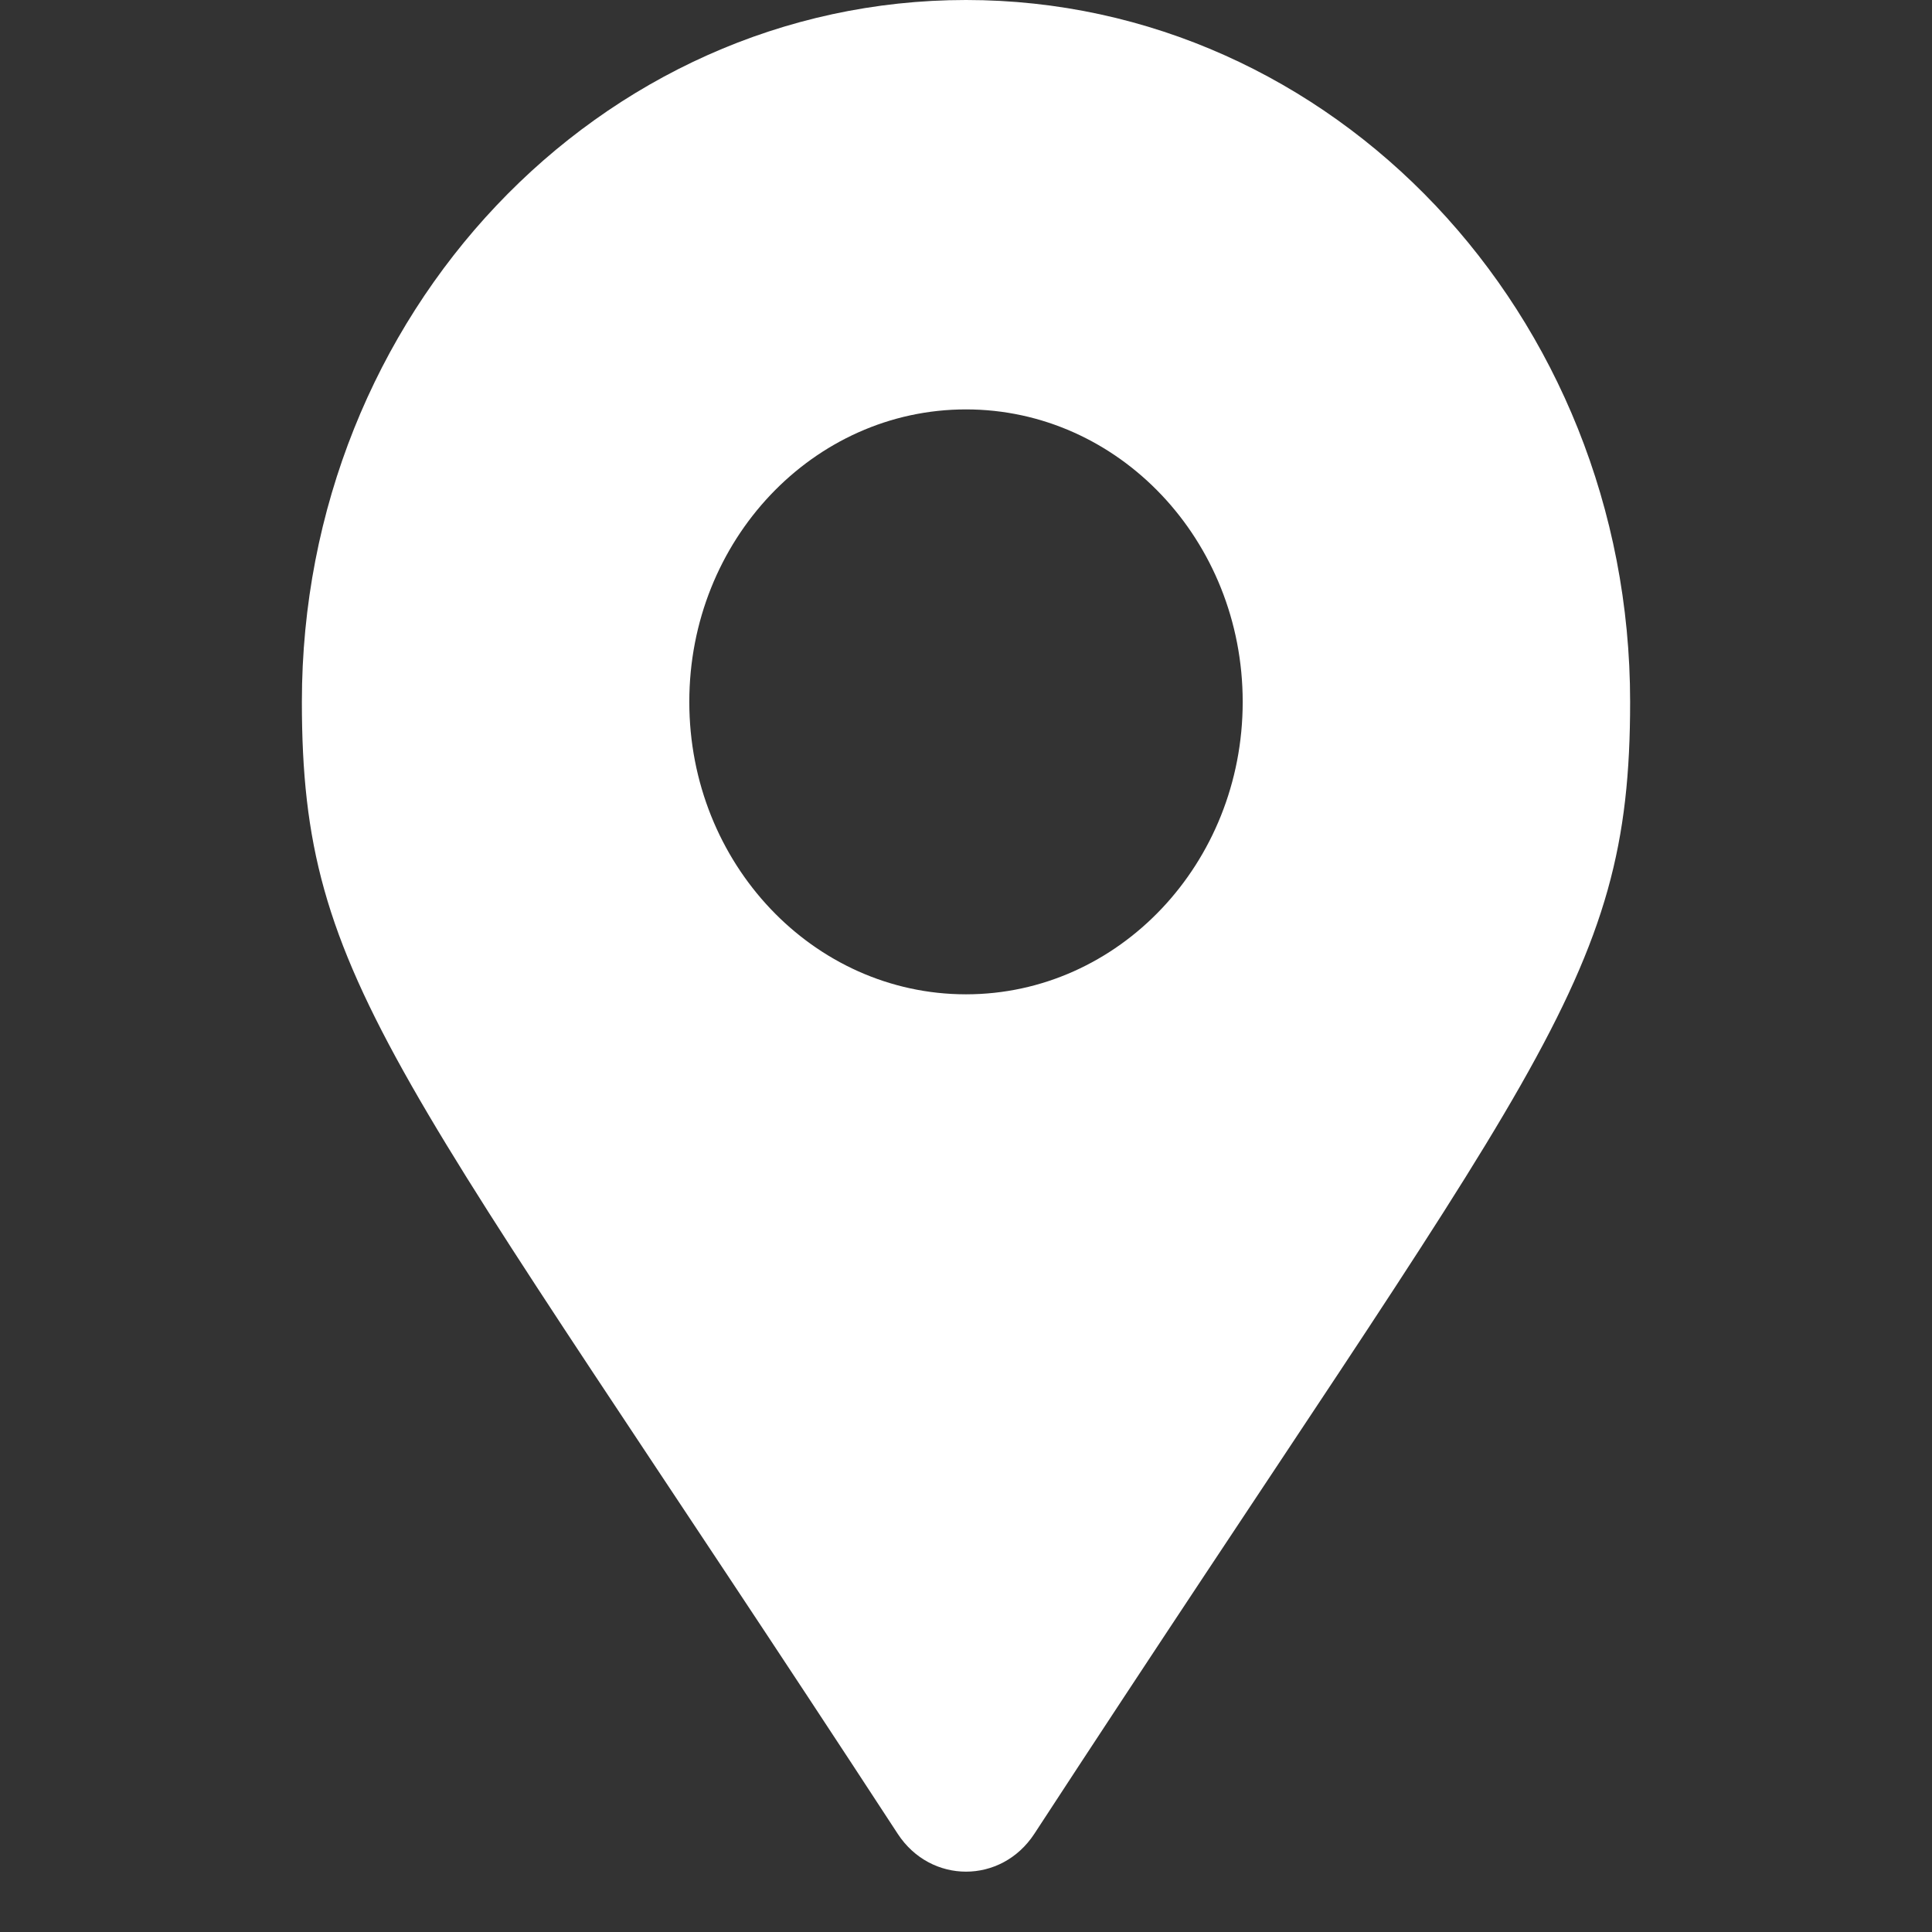 <svg width="32" height="32" viewBox="0 0 32 32" fill="none" xmlns="http://www.w3.org/2000/svg">
<rect x="0" y="0" width="32" height="32" fill="#333333" stroke="none"/>
<path d="M14.87 30.375C6.545 17.621 5 16.312 5 11.625C5 5.205 9.925 0 16 0C22.075 0 27 5.205 27 11.625C27 16.312 25.455 17.621 17.131 30.375C16.584 31.209 15.416 31.209 14.87 30.375ZM16 16.469C18.531 16.469 20.583 14.3 20.583 11.625C20.583 8.95 18.531 6.781 16 6.781C13.469 6.781 11.417 8.95 11.417 11.625C11.417 14.3 13.469 16.469 16 16.469Z" fill="white"/>
</svg>
